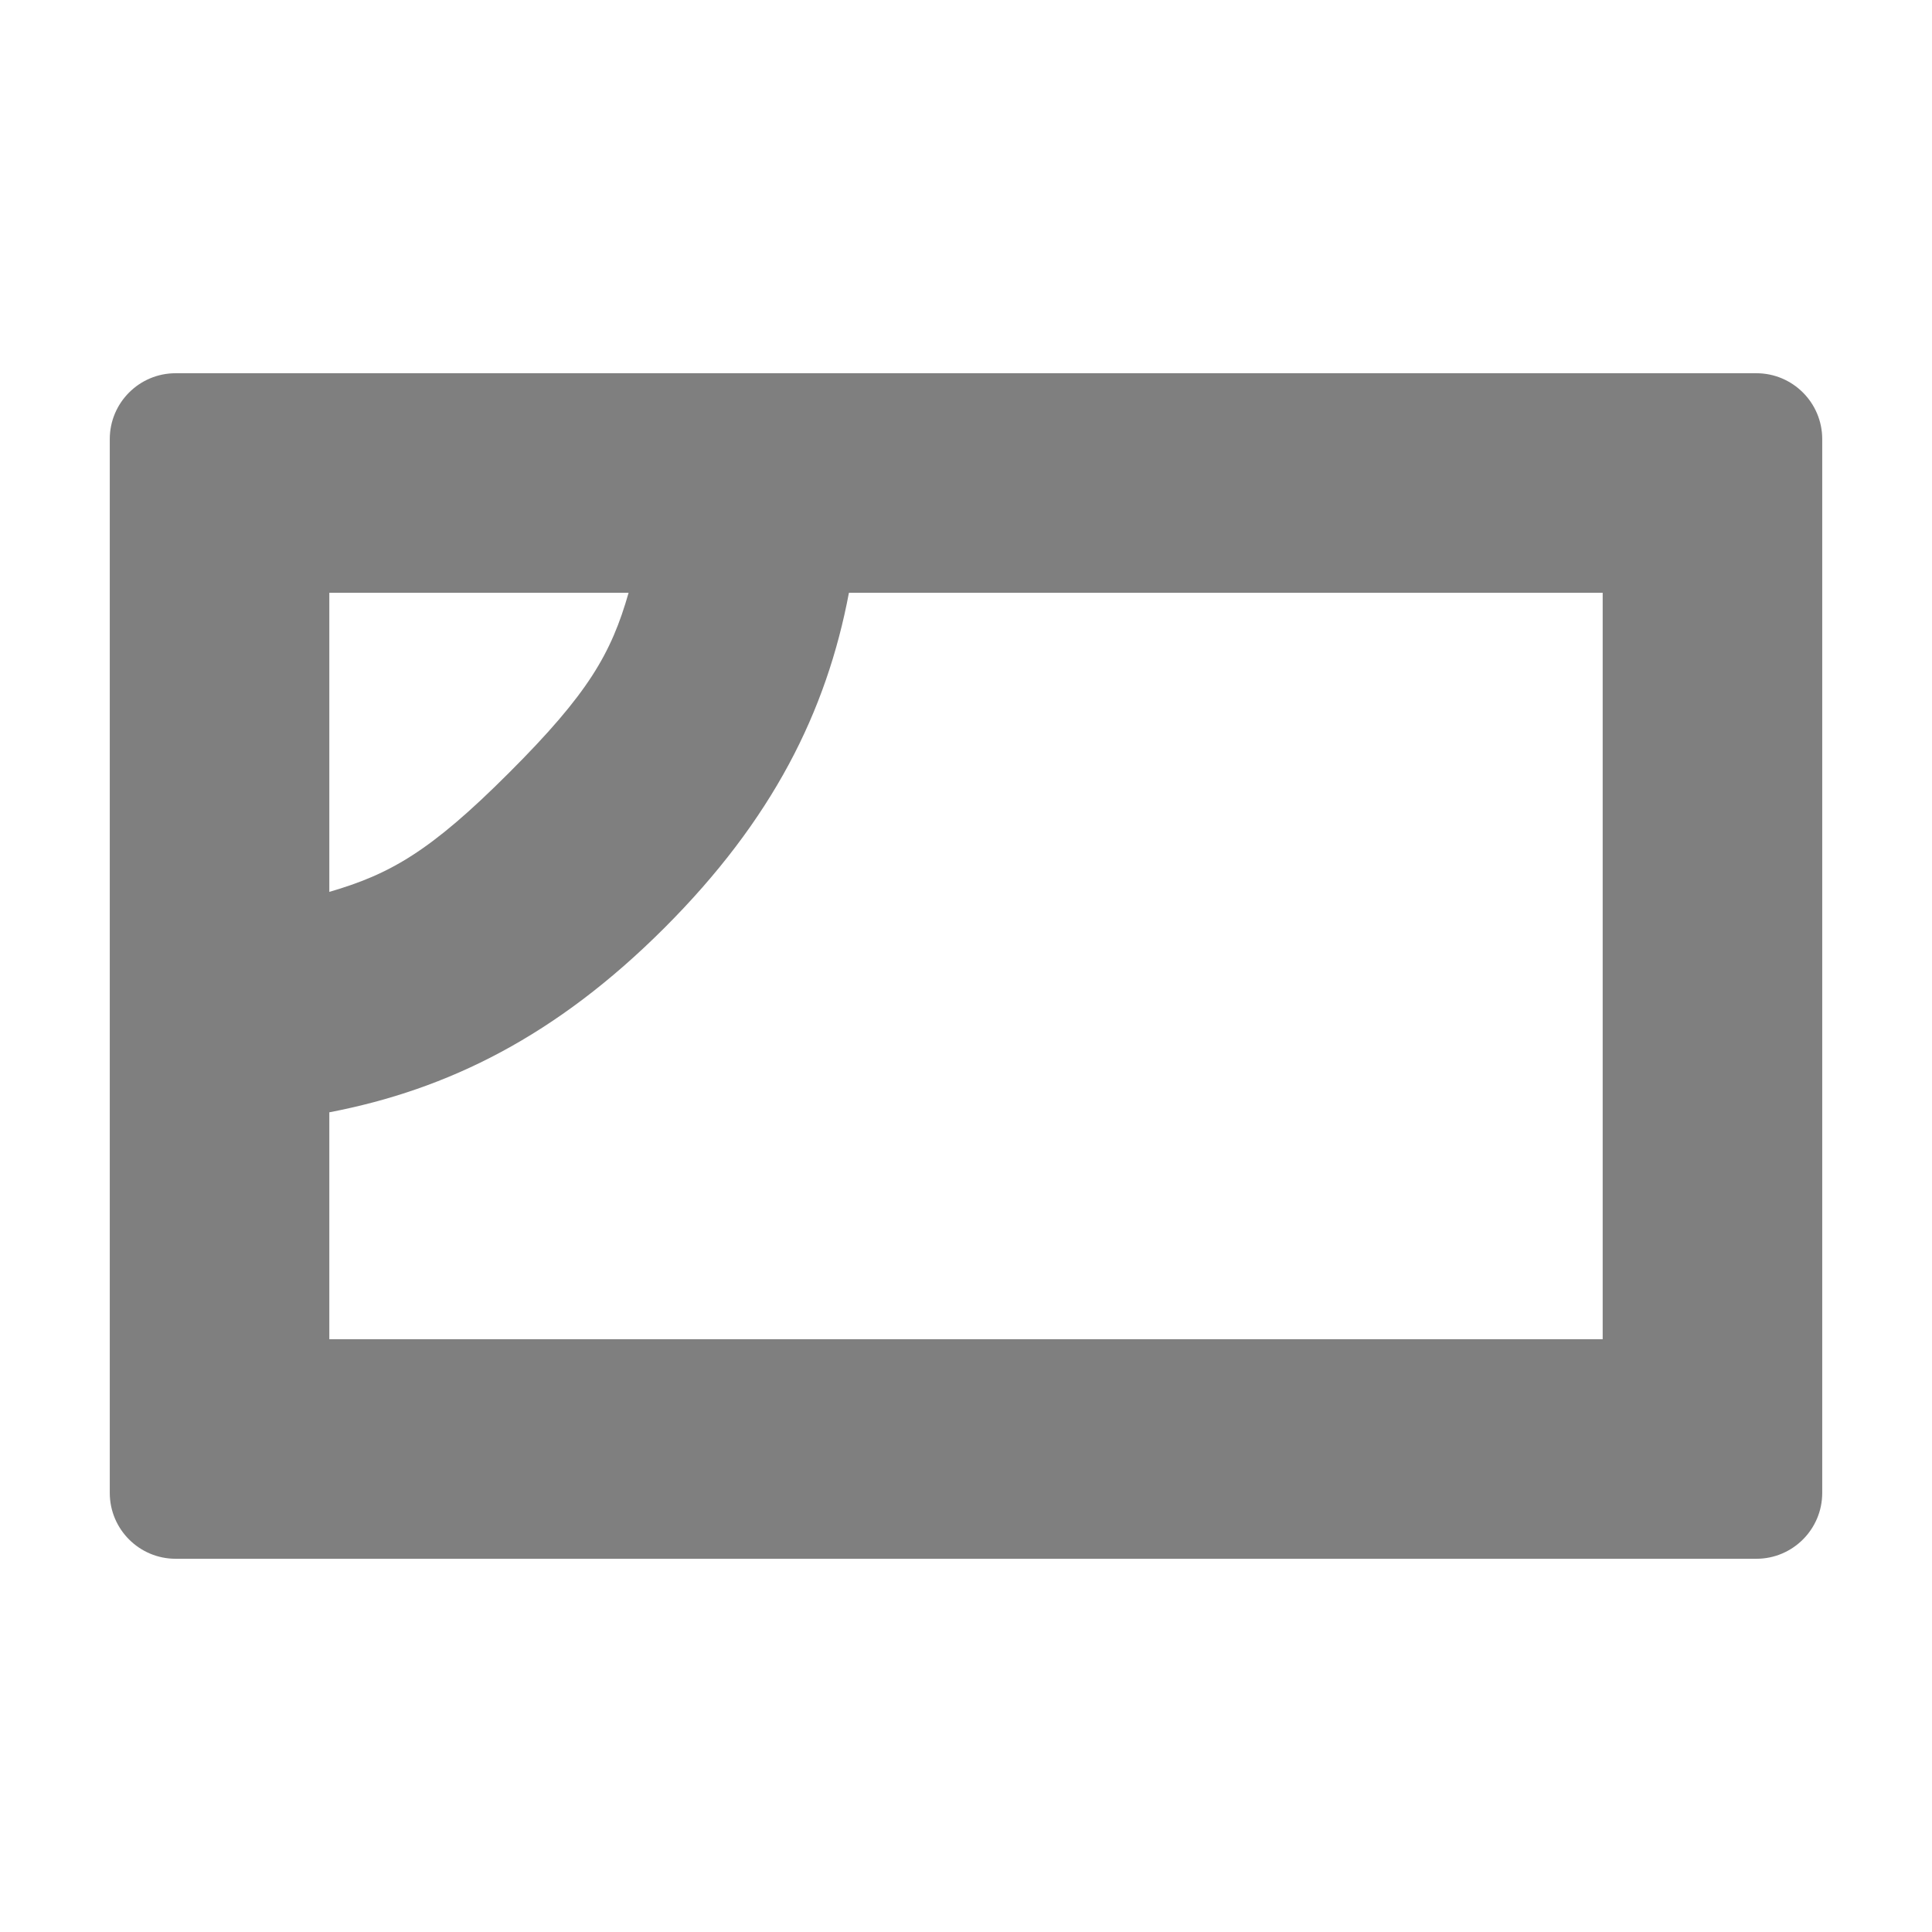<svg viewBox="0 0 22 22" xmlns="http://www.w3.org/2000/svg"><path fill="rgb(127, 127, 127)" d="m20.75 5v12c0 .414-.336.75-.75.75h-18c-.414 0-.75-.336-.75-.75v-12c0-.414.336-.75.75-.75h18c.414 0 .75.336.75.75zm-17 5.156c.689-.201 1.147-.456 2.048-1.358.902-.901 1.162-1.356 1.36-2.048h-3.408zm3.816.41c-1.231 1.231-2.464 1.841-3.816 2.1v2.584h14.5v-8.5h-8.583c-.256 1.355-.87 2.585-2.101 3.816z"/></svg>